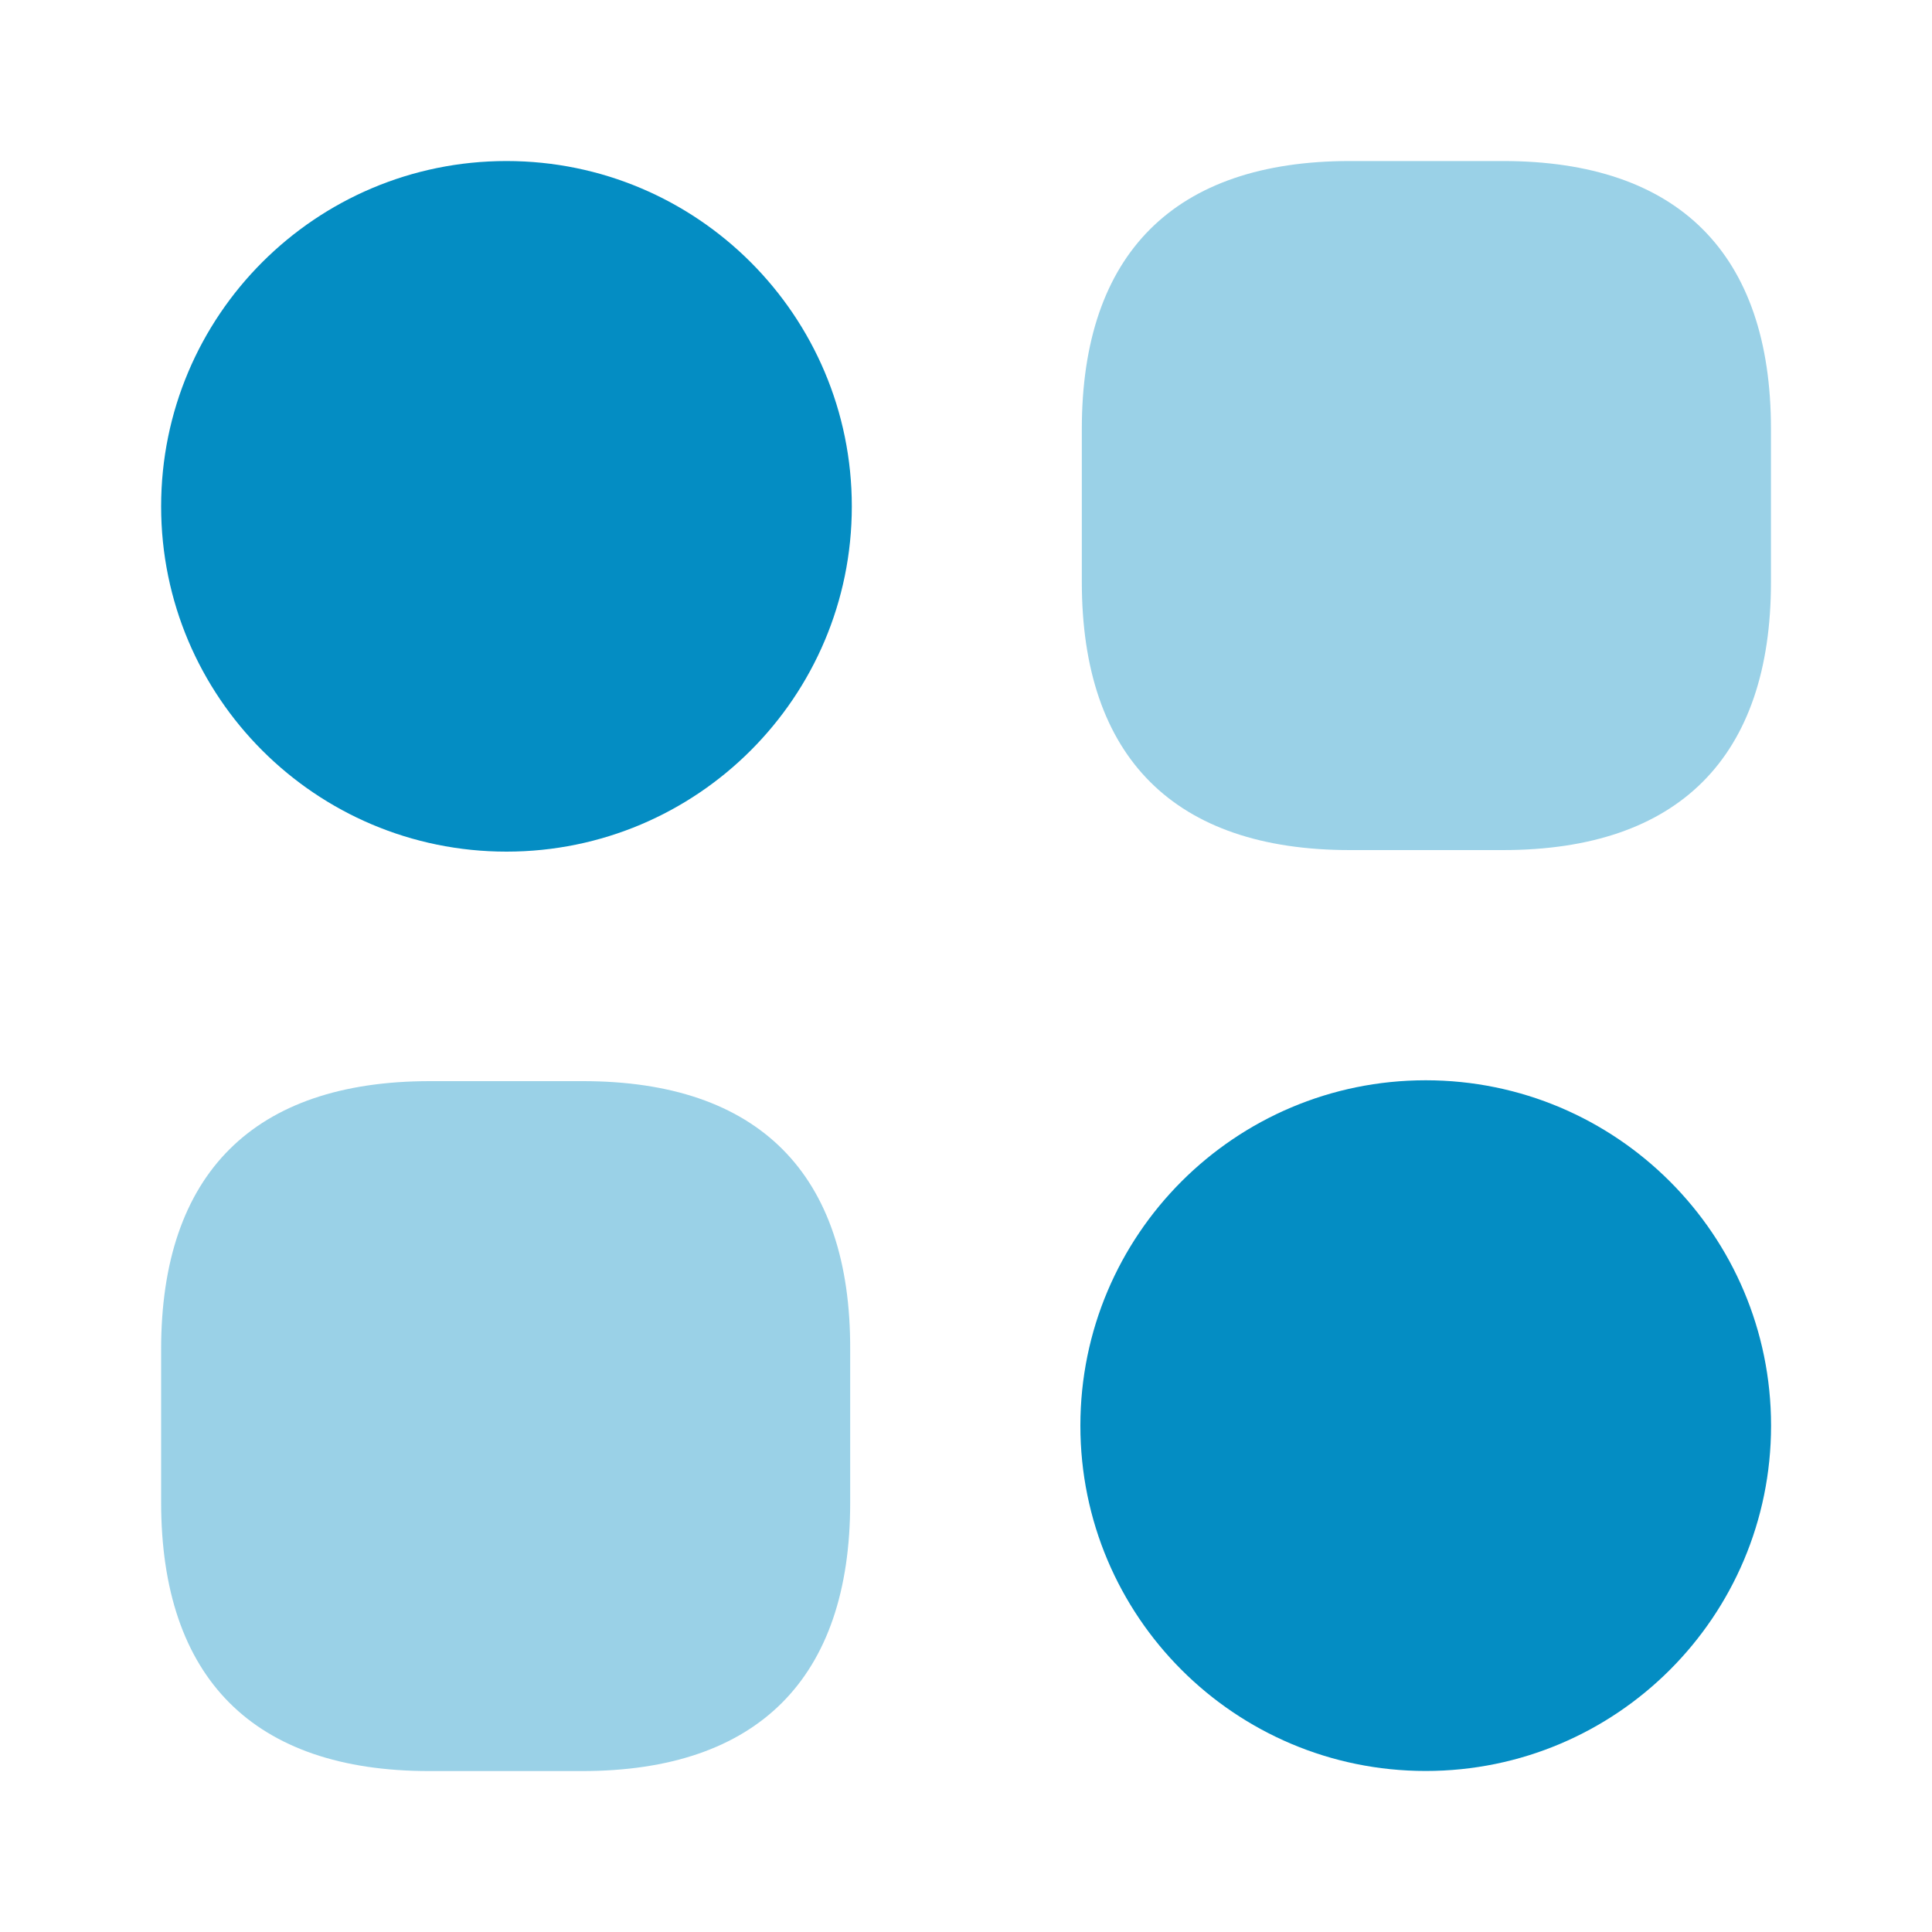 <svg width="20" height="20" viewBox="0 0 20 20" fill="none" xmlns="http://www.w3.org/2000/svg">
<path opacity="0.4" d="M15.558 1.667H13.974C12.158 1.667 11.199 2.625 11.199 4.441V6.025C11.199 7.841 12.158 8.8 13.974 8.8H15.558C17.374 8.8 18.333 7.841 18.333 6.025V4.441C18.333 2.625 17.374 1.667 15.558 1.667Z" fill="#048DC3"/>
<path opacity="0.4" d="M6.035 11.192H4.451C2.626 11.192 1.668 12.15 1.668 13.967V15.55C1.668 17.375 2.626 18.334 4.443 18.334H6.026C7.843 18.334 8.801 17.375 8.801 15.559V13.975C8.81 12.15 7.851 11.192 6.035 11.192Z" fill="#048DC3"/>
<path d="M5.243 8.816C7.217 8.816 8.818 7.216 8.818 5.242C8.818 3.267 7.217 1.667 5.243 1.667C3.269 1.667 1.668 3.267 1.668 5.242C1.668 7.216 3.269 8.816 5.243 8.816Z" fill="#048DC3"/>
<path d="M14.759 18.333C16.733 18.333 18.334 16.733 18.334 14.758C18.334 12.784 16.733 11.183 14.759 11.183C12.784 11.183 11.184 12.784 11.184 14.758C11.184 16.733 12.784 18.333 14.759 18.333Z" fill="#048DC3"/>
</svg>
